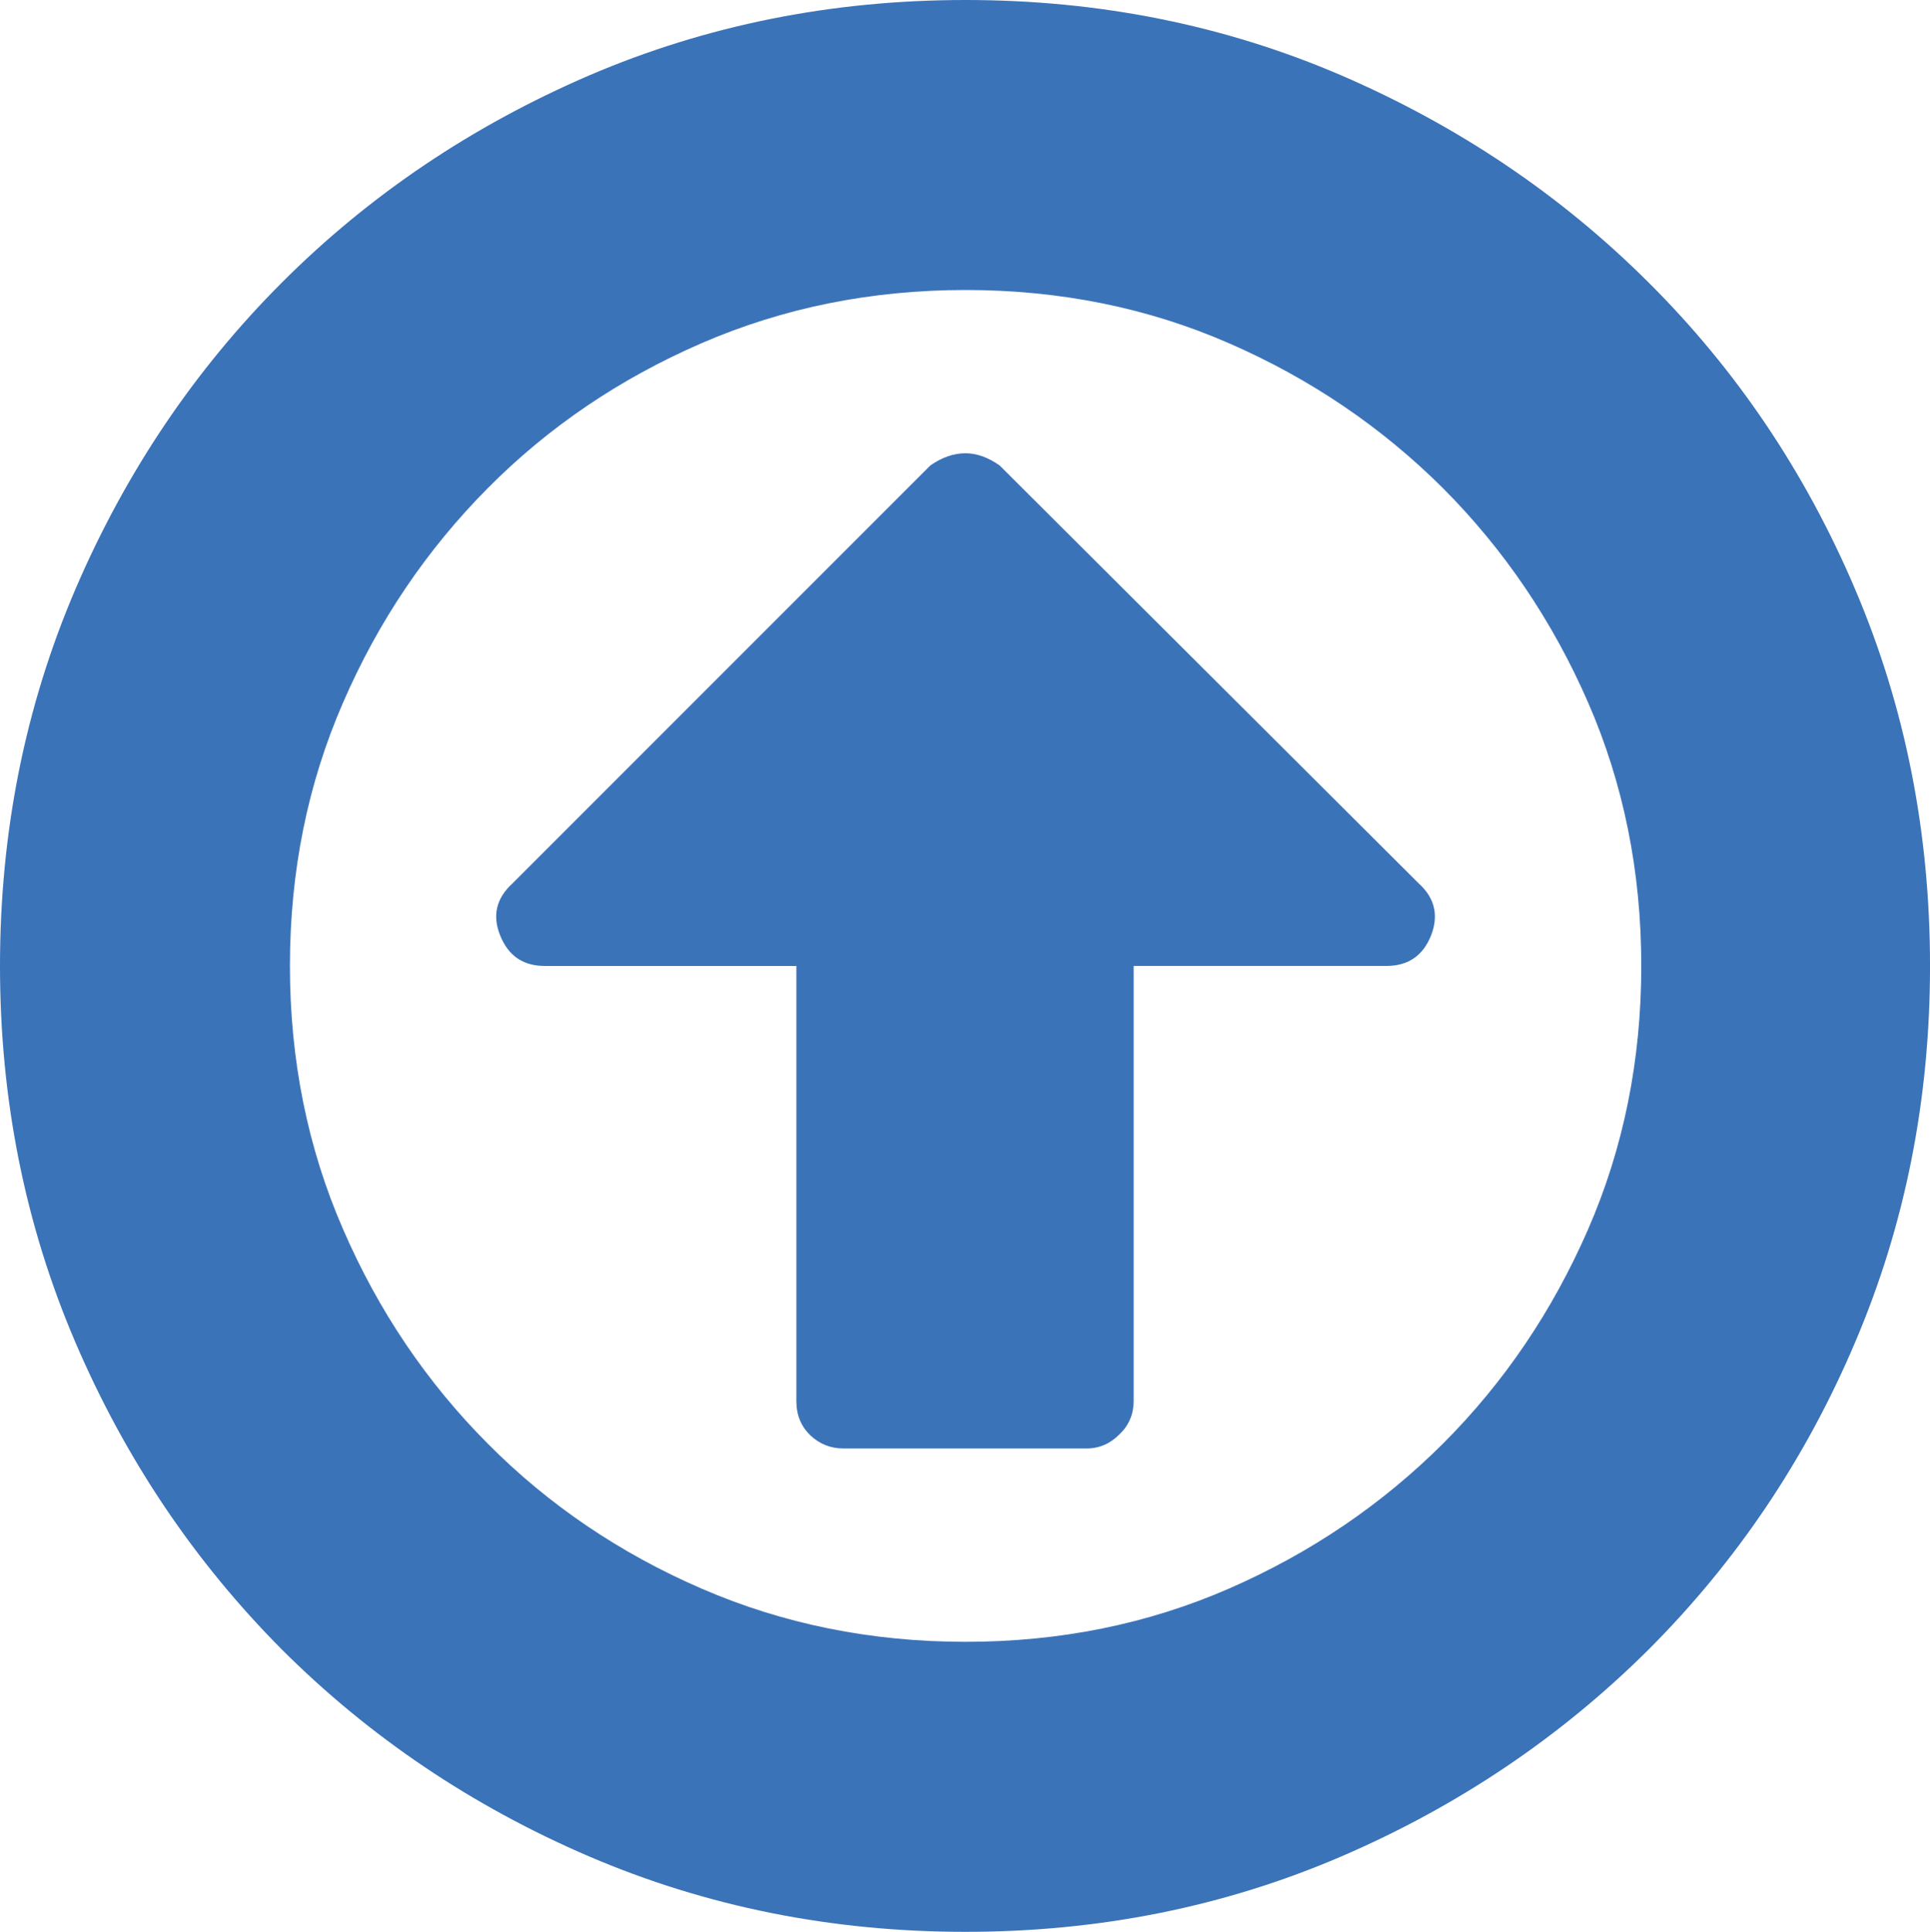 <svg xmlns="http://www.w3.org/2000/svg" width="76.445" height="76.5" viewBox="0 0 76.445 76.5" enable-background="new 0 0 76.445 76.5"><path d="M38.242 76.5c-5.293 0-10.264-.996-14.912-2.988-4.639-1.992-8.691-4.727-12.158-8.184-3.457-3.477-6.191-7.52-8.184-12.168s-2.988-9.615-2.988-14.908c0-5.303 .996-10.273 2.988-14.922 1.992-4.639 4.727-8.691 8.184-12.148 3.467-3.467 7.52-6.191 12.158-8.193 4.649-1.993 9.619-2.989 14.912-2.989 5.303 0 10.264 .996 14.893 2.988 4.629 2.002 8.682 4.727 12.158 8.193 3.477 3.457 6.211 7.51 8.184 12.148 1.982 4.648 2.969 9.619 2.969 14.922 0 5.293-.986 10.26-2.969 14.908-1.973 4.648-4.707 8.691-8.184 12.168-3.477 3.457-7.529 6.191-12.158 8.184s-9.59 2.989-14.893 2.989zm0-65.016c-3.73 0-7.217 .703-10.459 2.109s-6.064 3.32-8.467 5.742c-2.412 2.432-4.326 5.254-5.723 8.477-1.406 3.223-2.109 6.699-2.109 10.439 0 3.73 .703 7.213 2.109 10.436 1.396 3.223 3.311 6.055 5.723 8.477 2.402 2.422 5.225 4.336 8.467 5.742s6.729 2.109 10.459 2.109c3.74 0 7.217-.703 10.439-2.109s6.045-3.32 8.477-5.742c2.422-2.422 4.336-5.254 5.742-8.477s2.109-6.705 2.109-10.436c0-3.74-.703-7.217-2.109-10.439s-3.32-6.045-5.742-8.477c-2.432-2.422-5.254-4.336-8.477-5.742s-6.699-2.109-10.439-2.109zm-16.66 26.768c-.859 0-1.445-.4-1.768-1.201-.322-.791-.156-1.484 .479-2.061l16.562-16.562c.449-.312 .908-.479 1.387-.479 .449 0 .898 .166 1.348 .479l16.611 16.562c.635 .576 .791 1.27 .479 2.061-.322 .801-.908 1.201-1.777 1.201h-10v17.232c0 .508-.186 .957-.557 1.309-.361 .371-.801 .566-1.309 .566h-9.629c-.508 0-.947-.176-1.318-.527-.361-.352-.547-.801-.547-1.348v-17.232h-9.961z" fill="#3b73b9"/></svg>
